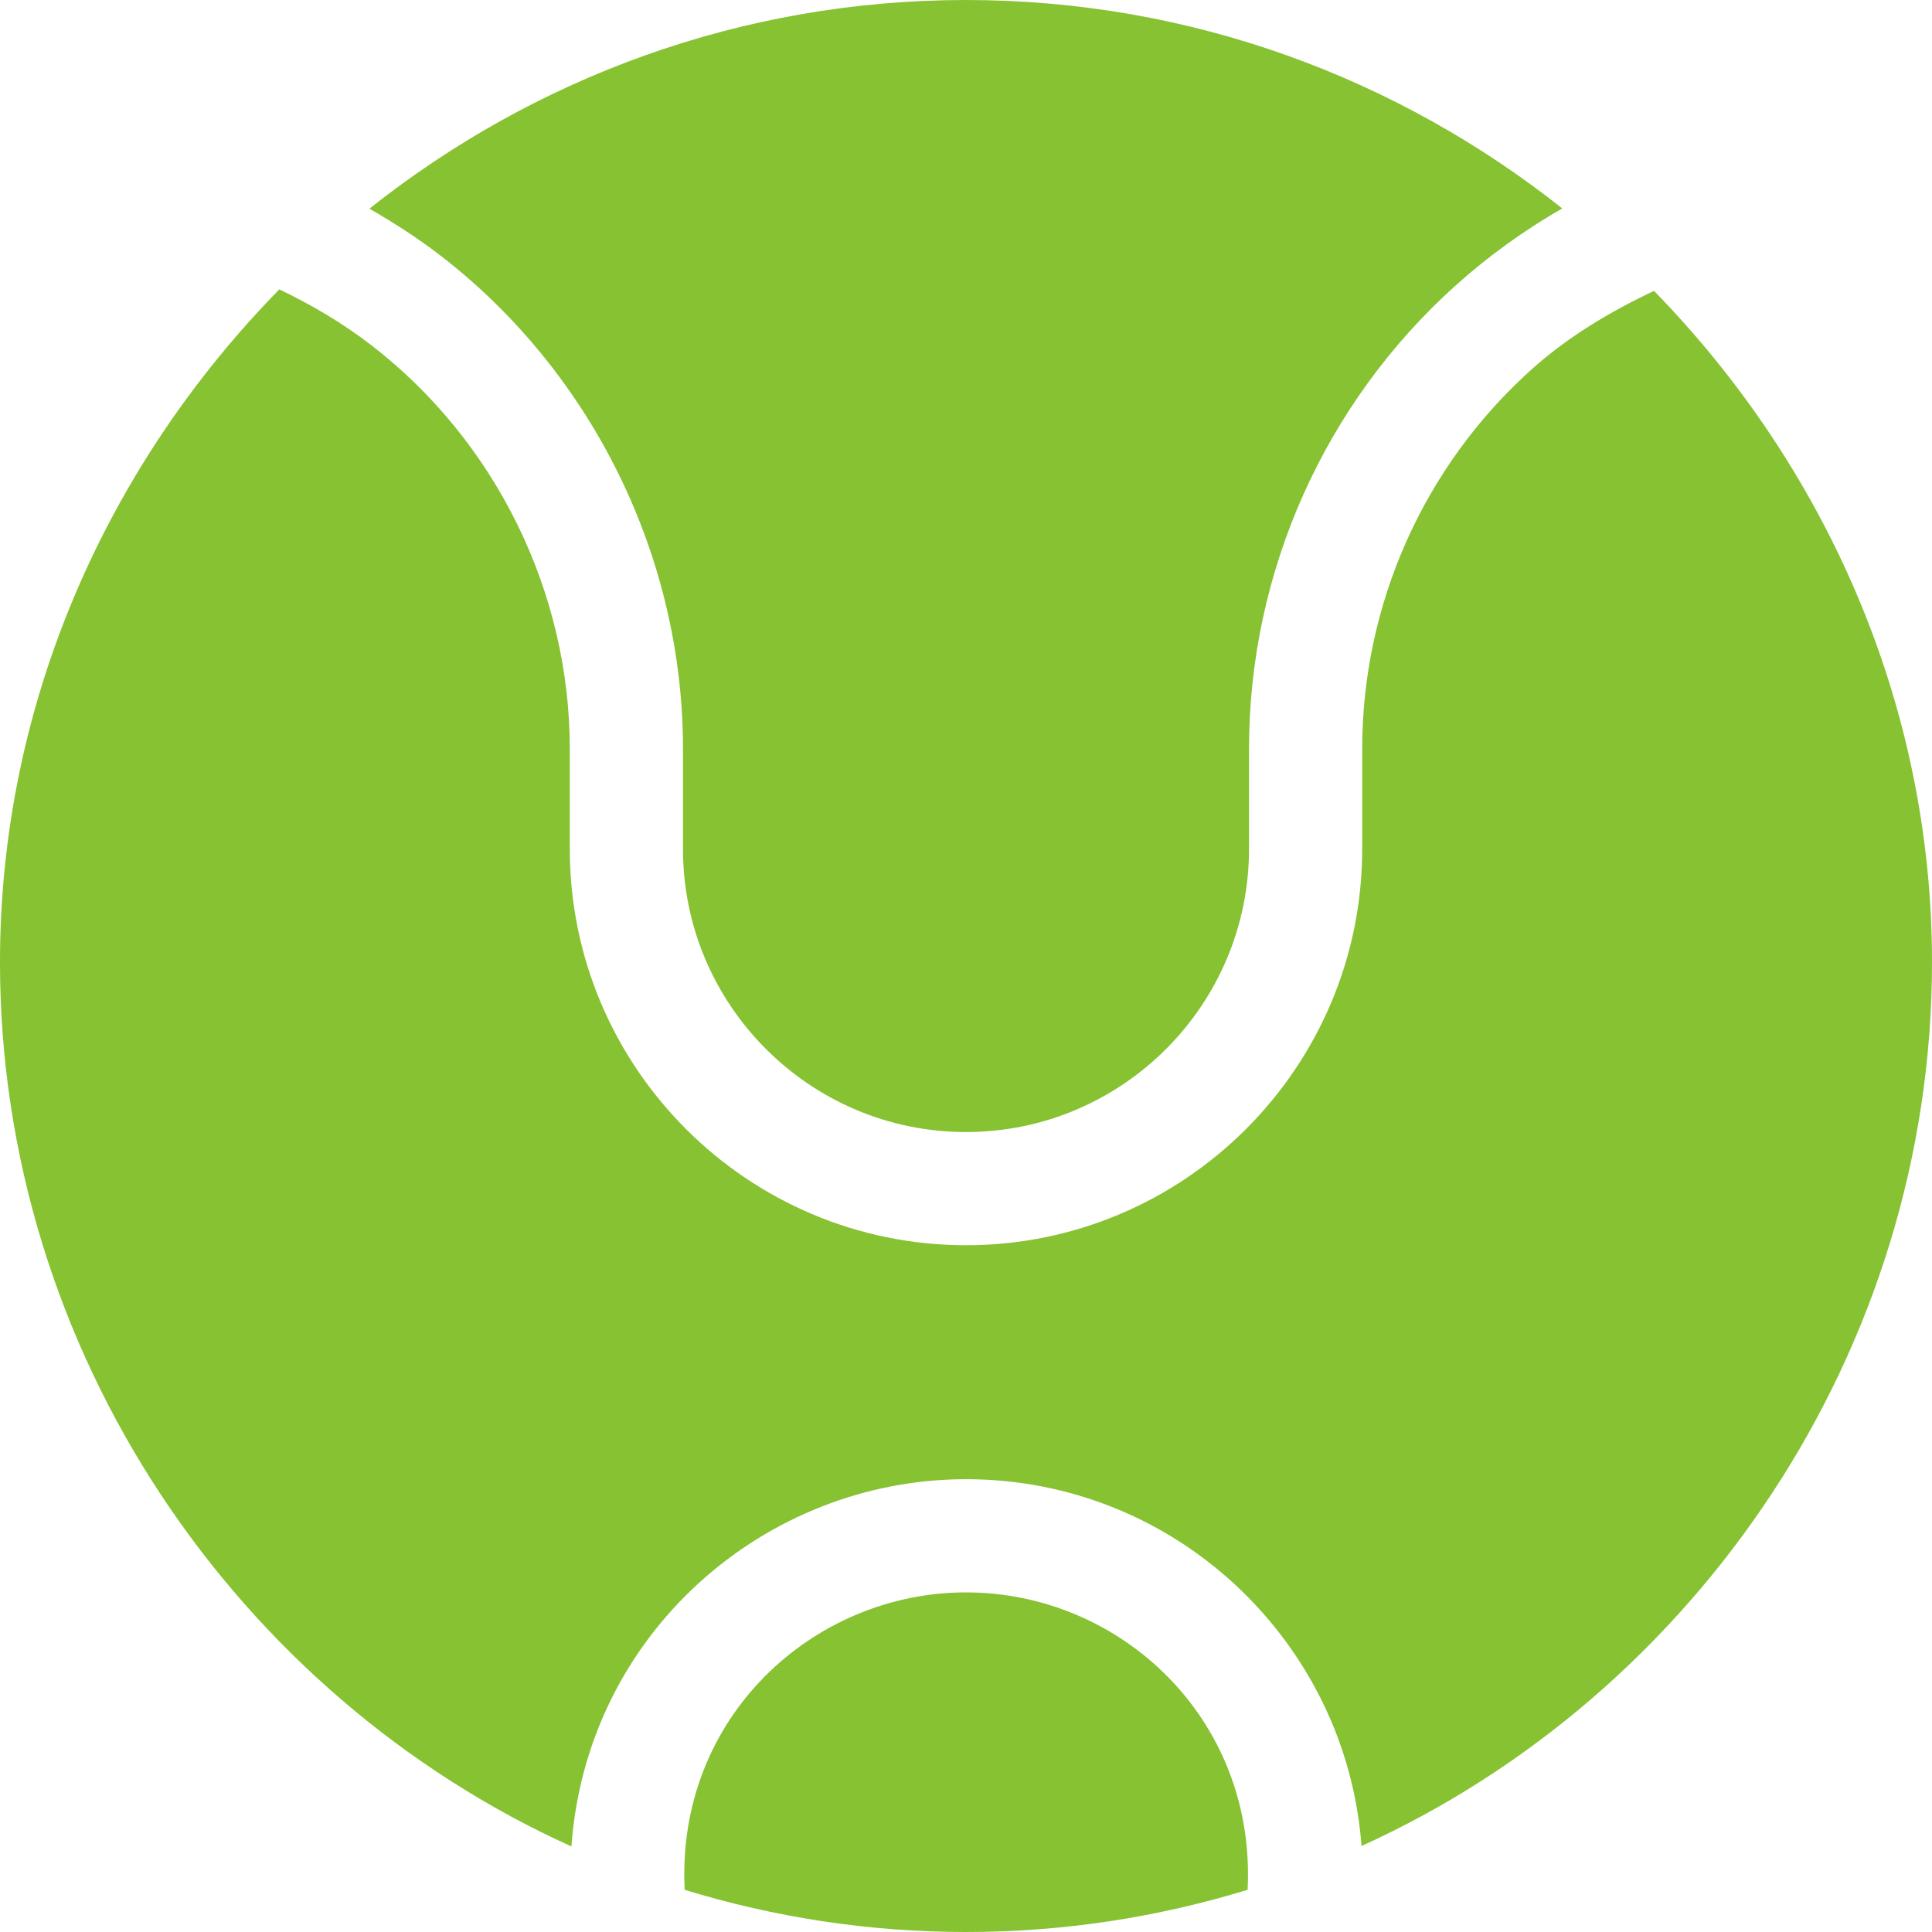 <svg height="512pt" viewBox="0 0 512 512" width="512pt" xmlns="http://www.w3.org/2000/svg">
<path style="fill:#86C231" d="m438.328 77.078c-11.613 5.523-22.715 12.082-32.477 20.848-28.504 25.59-44.852 62.211-44.852 100.504v26.57c0 57.891-47.109 105-105 105s-105-47.109-105-105v-26.57c0-41.559-19.645-81.52-52.543-106.906-7.66-5.91-15.883-10.75-24.43-14.832-45.102 46.02-74.027 108.934-74.027 178.309 0 103.324 62.879 194.301 151.43 234.32 4.066-56.539 51.301-97.32 104.57-97.32 55.93 0 100.852 43.562 104.816 97.203 88.422-40.074 151.184-130.973 151.184-234.203 0-69.188-28.789-131.934-73.672-177.922zm0 0"/>
<path style="fill:#86C231" d="m256 300c41.352 0 75-33.648 75-75v-26.57c0-46.789 19.98-91.555 54.812-122.828 8.754-7.855 18.207-14.637 28.199-20.367-43.492-34.473-98.332-55.234-158.012-55.234-59.723 0-114.594 20.785-158.098 55.301 6.492 3.73 12.832 7.801 18.879 12.465 40.211 31.023 64.219 79.875 64.219 130.664v26.57c0 41.352 33.648 75 75 75zm0 0"/>
<path style="fill:#86C231" d="m256 422c-40.438 0-76.867 33.082-74.555 78.824 23.598 7.23 48.621 11.176 74.555 11.176 25.961 0 51.012-3.949 74.629-11.191 2.285-45.211-33.605-78.809-74.629-78.809zm0 0"/></svg>